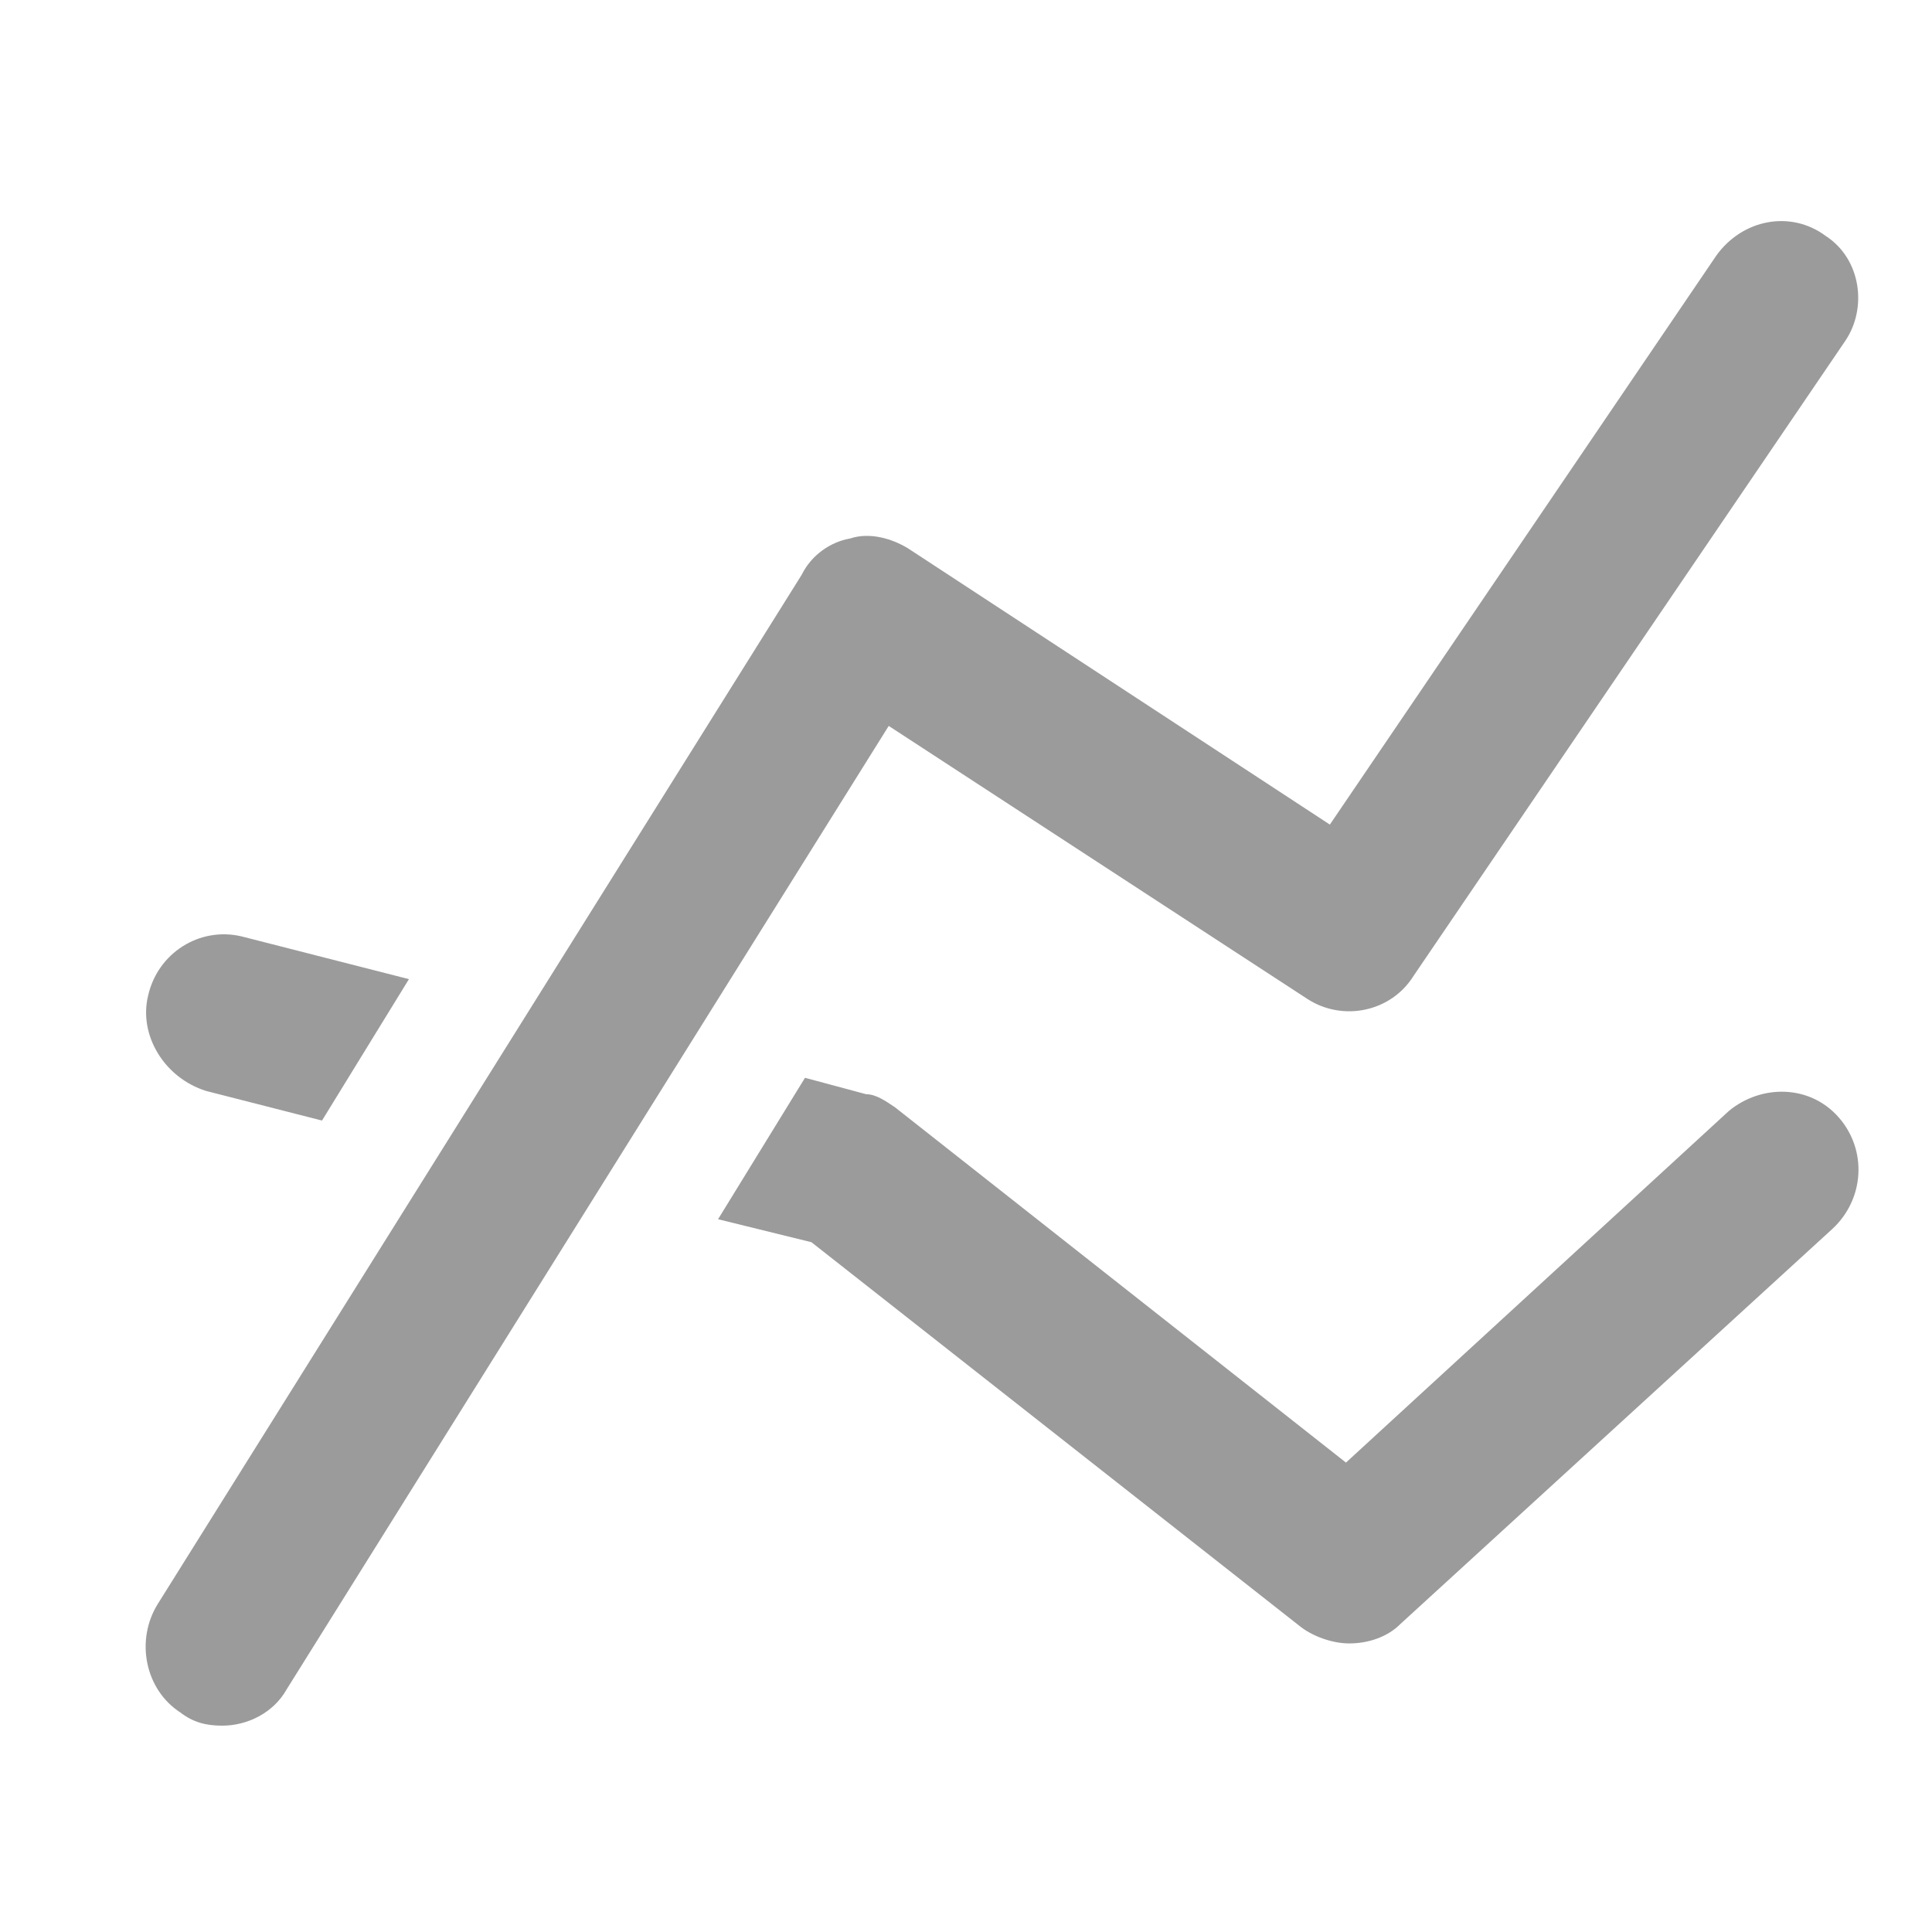 <?xml version="1.0" encoding="UTF-8"?>
<svg width="30px" height="30px" viewBox="0 0 30 30" version="1.1" xmlns="http://www.w3.org/2000/svg" xmlns:xlink="http://www.w3.org/1999/xlink">
    <!-- Generator: Sketch 47.1 (45422) - http://www.bohemiancoding.com/sketch -->
    <title>elementos/iconos/stats inactive/</title>
    <desc>Created with Sketch.</desc>
    <defs></defs>
    <g id="Symbols" stroke="none" stroke-width="1" fill="none" fill-rule="evenodd">
        <g id="elementos/iconos/stats-inactive" fill-rule="nonzero" fill="#9B9B9B">
            <g id="AllIcons-07" transform="translate(2, 3)">
                <path d="M1.2,13.94 L3,14.4 L4.35,12.204 L1.75,11.54 C1.1,11.387 0.45,11.796 0.3,12.46 C0.15,13.072 0.55,13.736 1.2,13.94 Z M24.85,14.247 L18.9,19.711 L11.9,14.196 C11.75,14.094 11.6,13.991 11.45,13.991 L10.5,13.736 L9.15,15.932 L10.6,16.289 L18.2,22.264 C18.4,22.417 18.7,22.519 18.95,22.519 C19.25,22.519 19.55,22.417 19.75,22.213 L26.45,16.085 C26.95,15.626 27,14.86 26.55,14.349 C26.1,13.838 25.35,13.838 24.85,14.247 Z M11.8,8.272 L18.3,12.511 C18.85,12.868 19.6,12.715 19.95,12.153 L26.65,2.298 C27,1.787 26.9,1.021 26.35,0.664 C25.8,0.255 25.05,0.409 24.65,0.97 L18.65,9.804 L12.1,5.515 C11.85,5.362 11.5,5.26 11.2,5.362 C10.9,5.413 10.6,5.617 10.45,5.923 L0.45,21.906 C0.1,22.468 0.25,23.234 0.8,23.591 C1,23.745 1.2,23.796 1.45,23.796 C1.85,23.796 2.25,23.591 2.45,23.234 L11.8,8.272 Z" id="Shape"></path>
            </g>
        </g>
    </g>
</svg>